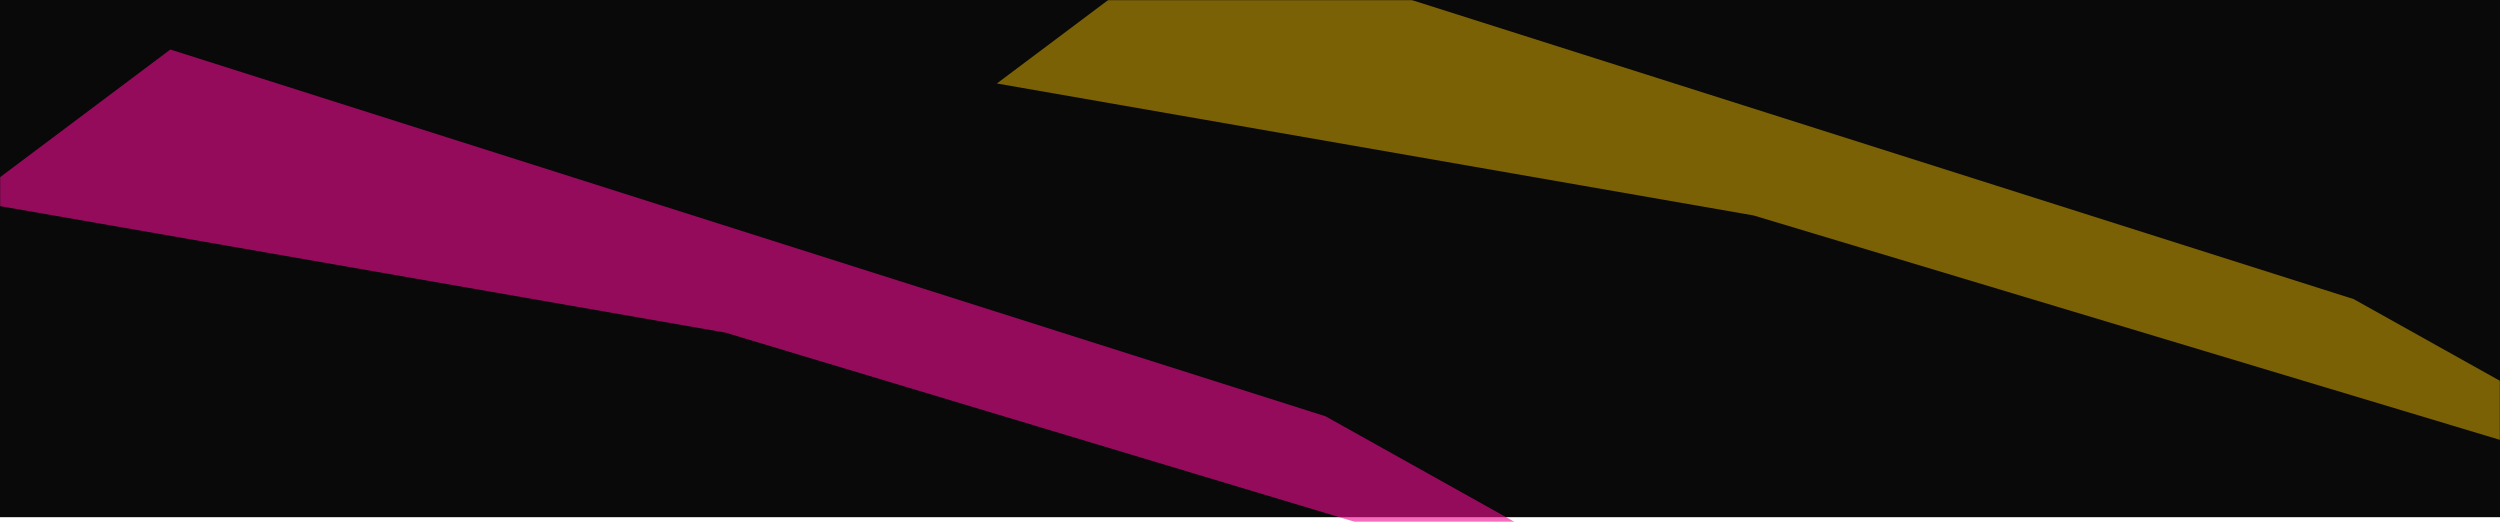 <svg width="1600" height="334" viewBox="0 0 1600 334" fill="none" xmlns="http://www.w3.org/2000/svg">
<rect width="1600" height="331" fill="#090909"/>
<mask id="mask0_314_931" style="mask-type:alpha" maskUnits="userSpaceOnUse" x="0" y="0" width="1600" height="346">
<rect width="1600" height="346" fill="#090909"/>
</mask>
<g mask="url(#mask0_314_931)">
<g opacity="0.6" filter="url(#filter0_f_314_931)">
<path d="M109.012 31.693L848.345 266.432L1088.35 400.52L464.345 212.898L-20 128.432L109.012 31.693Z" fill="#F10C93"/>
</g>
<g opacity="0.6" filter="url(#filter1_f_314_931)">
<path d="M767.012 -43.307L1506.35 191.432L1746.35 325.52L1122.35 137.898L638 53.432L767.012 -43.307Z" fill="#FFC700" fill-opacity="0.77"/>
</g>
</g>
<defs>
<filter id="filter0_f_314_931" x="-194" y="-142.307" width="1456.35" height="716.827" filterUnits="userSpaceOnUse" color-interpolation-filters="sRGB">
<feFlood flood-opacity="0" result="BackgroundImageFix"/>
<feBlend mode="normal" in="SourceGraphic" in2="BackgroundImageFix" result="shape"/>
<feGaussianBlur stdDeviation="87" result="effect1_foregroundBlur_314_931"/>
</filter>
<filter id="filter1_f_314_931" x="464" y="-217.307" width="1456.35" height="716.827" filterUnits="userSpaceOnUse" color-interpolation-filters="sRGB">
<feFlood flood-opacity="0" result="BackgroundImageFix"/>
<feBlend mode="normal" in="SourceGraphic" in2="BackgroundImageFix" result="shape"/>
<feGaussianBlur stdDeviation="87" result="effect1_foregroundBlur_314_931"/>
</filter>
</defs>
</svg>
